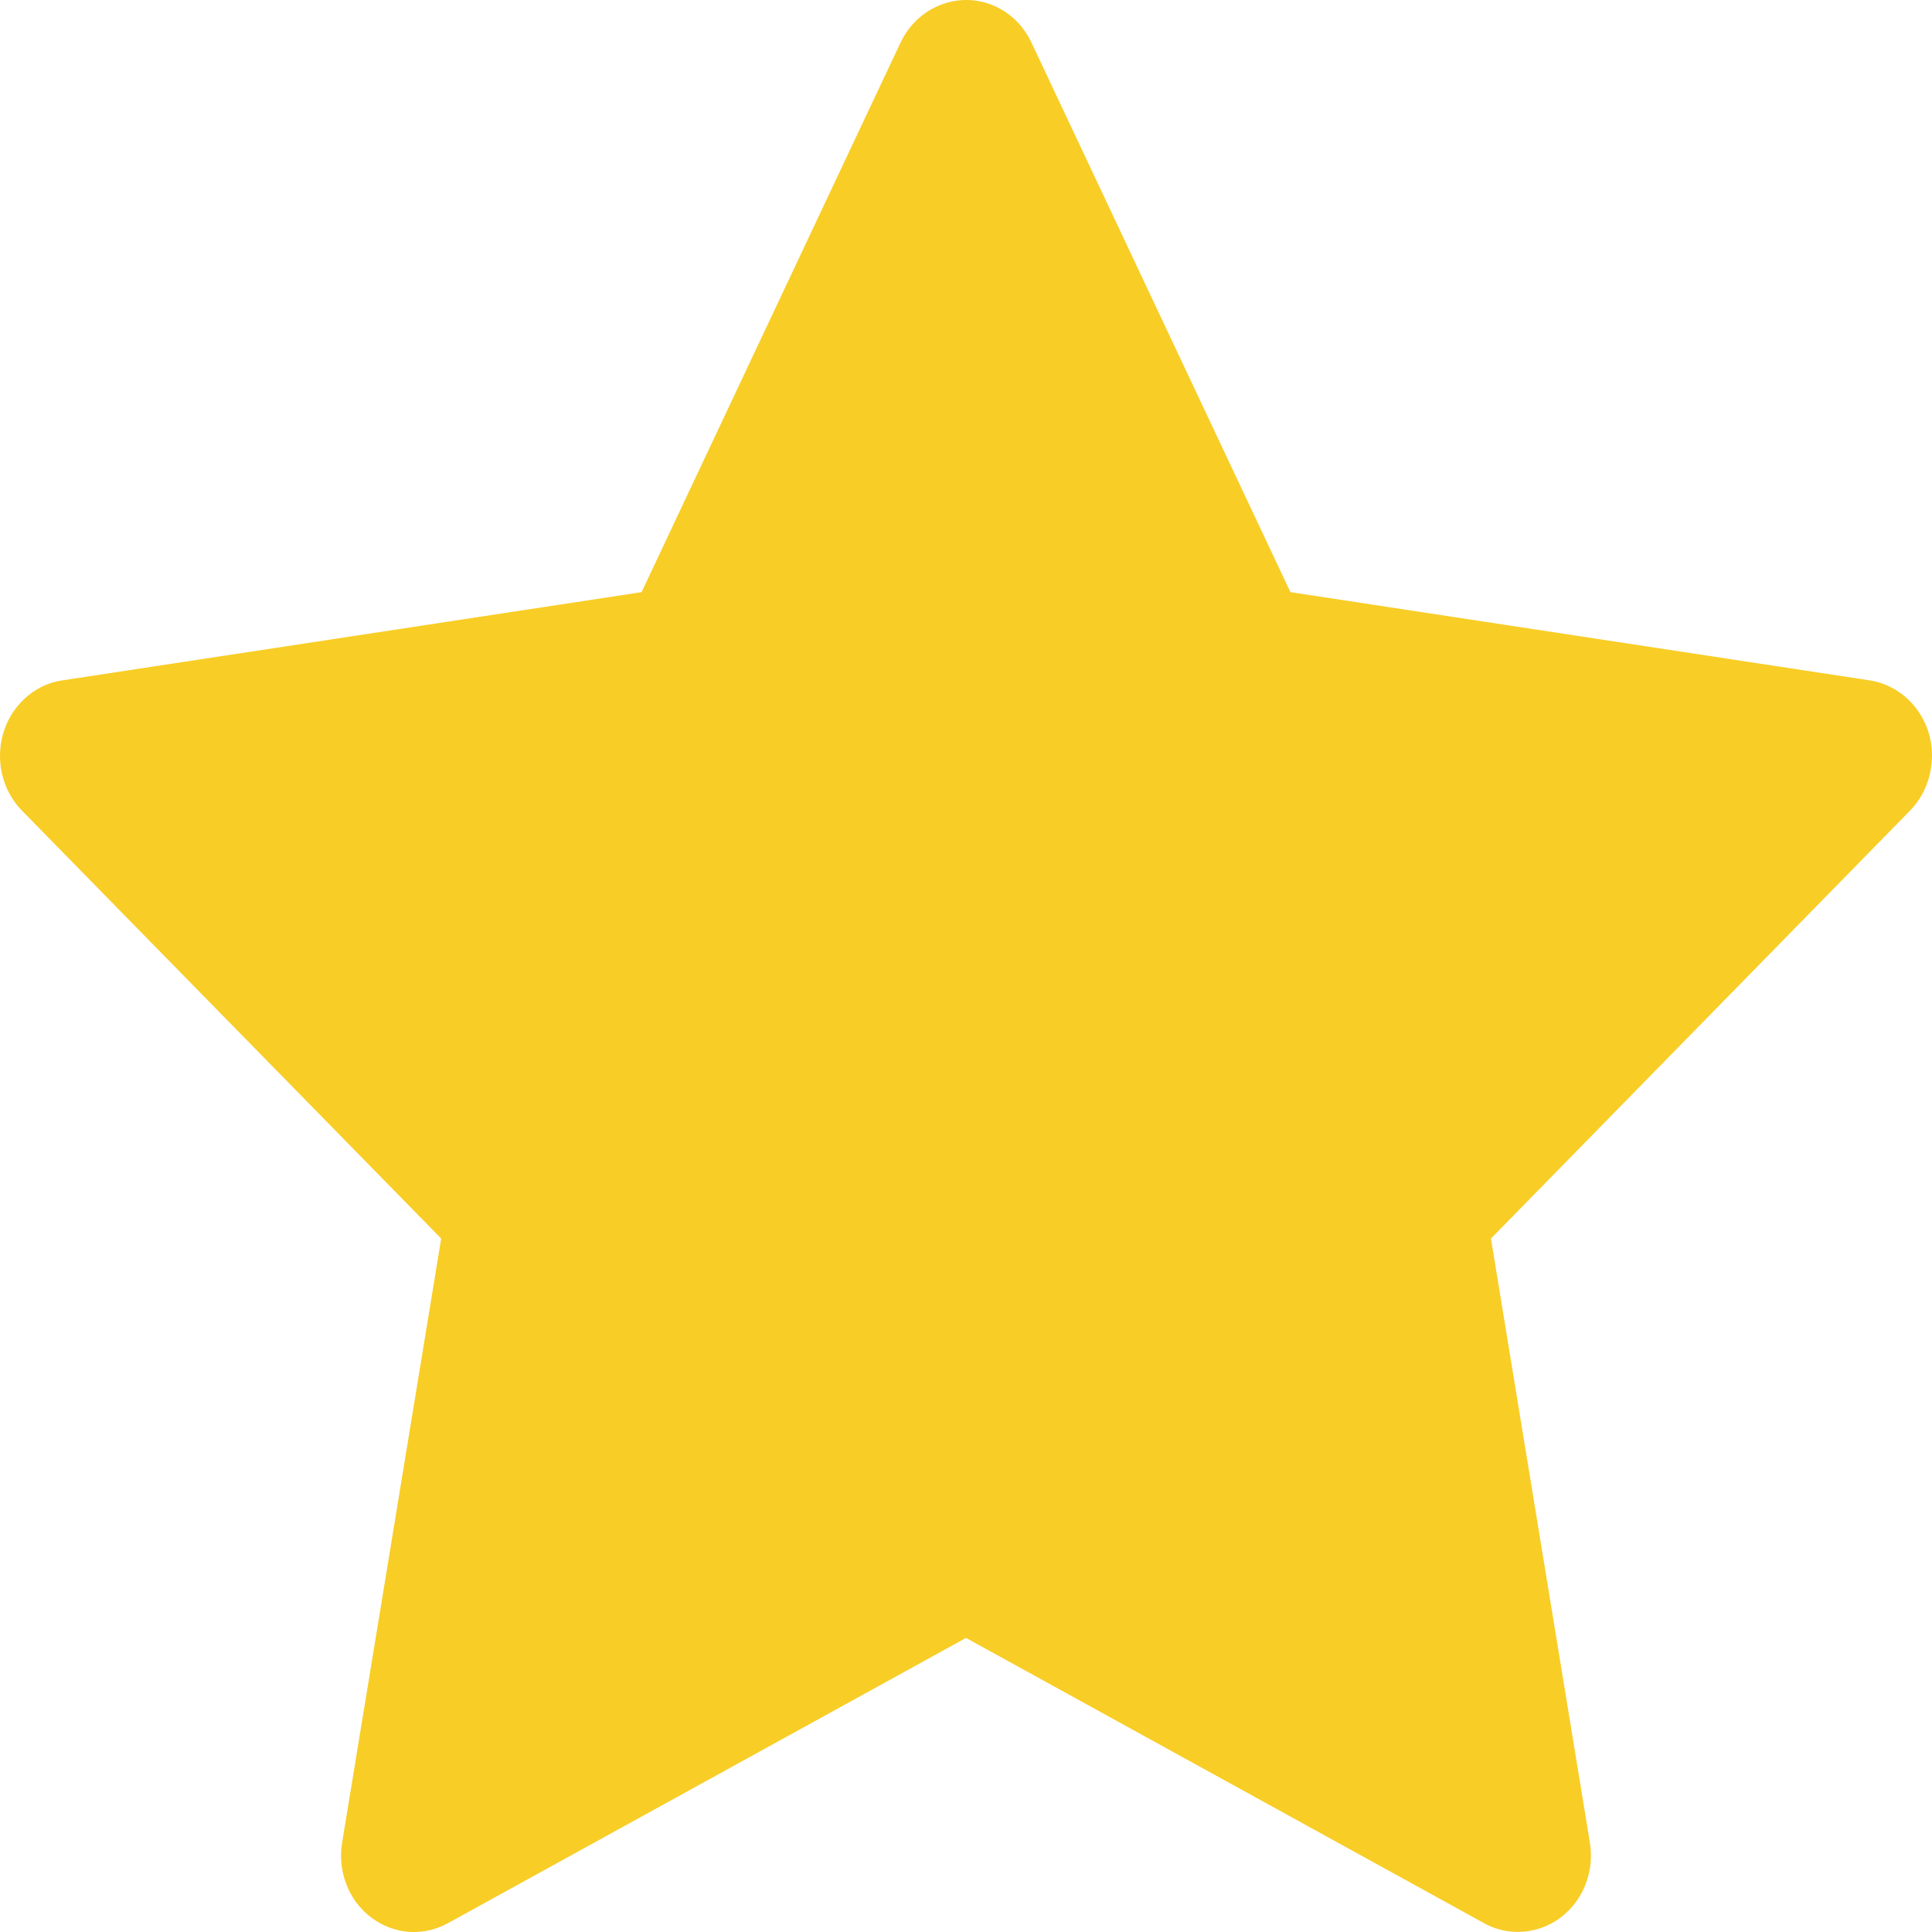 ﻿<svg width="14" height="14" viewBox="0 0 14 14" fill="none" xmlns="http://www.w3.org/2000/svg">
	<path d="M13.547 4.93L9.351 4.291L7.474 0.308C7.423 0.199 7.339 0.111 7.235 0.057C6.974 -0.078 6.656 0.035 6.526 0.308L4.649 4.291L0.453 4.93C0.337 4.947 0.231 5.004 0.15 5.091C0.052 5.196 -0.002 5.338 4.65248e-05 5.485C0.002 5.632 0.059 5.772 0.16 5.875L3.197 8.975L2.479 13.353C2.462 13.454 2.473 13.559 2.51 13.655C2.547 13.751 2.609 13.834 2.689 13.894C2.769 13.955 2.864 13.991 2.962 13.999C3.06 14.006 3.159 13.984 3.246 13.936L7 11.869L10.754 13.936C10.856 13.993 10.976 14.012 11.089 13.991C11.377 13.94 11.57 13.654 11.521 13.353L10.804 8.975L13.84 5.875C13.923 5.79 13.977 5.679 13.994 5.558C14.038 5.255 13.837 4.975 13.547 4.93Z" fill="#F8CD26"/>
</svg>